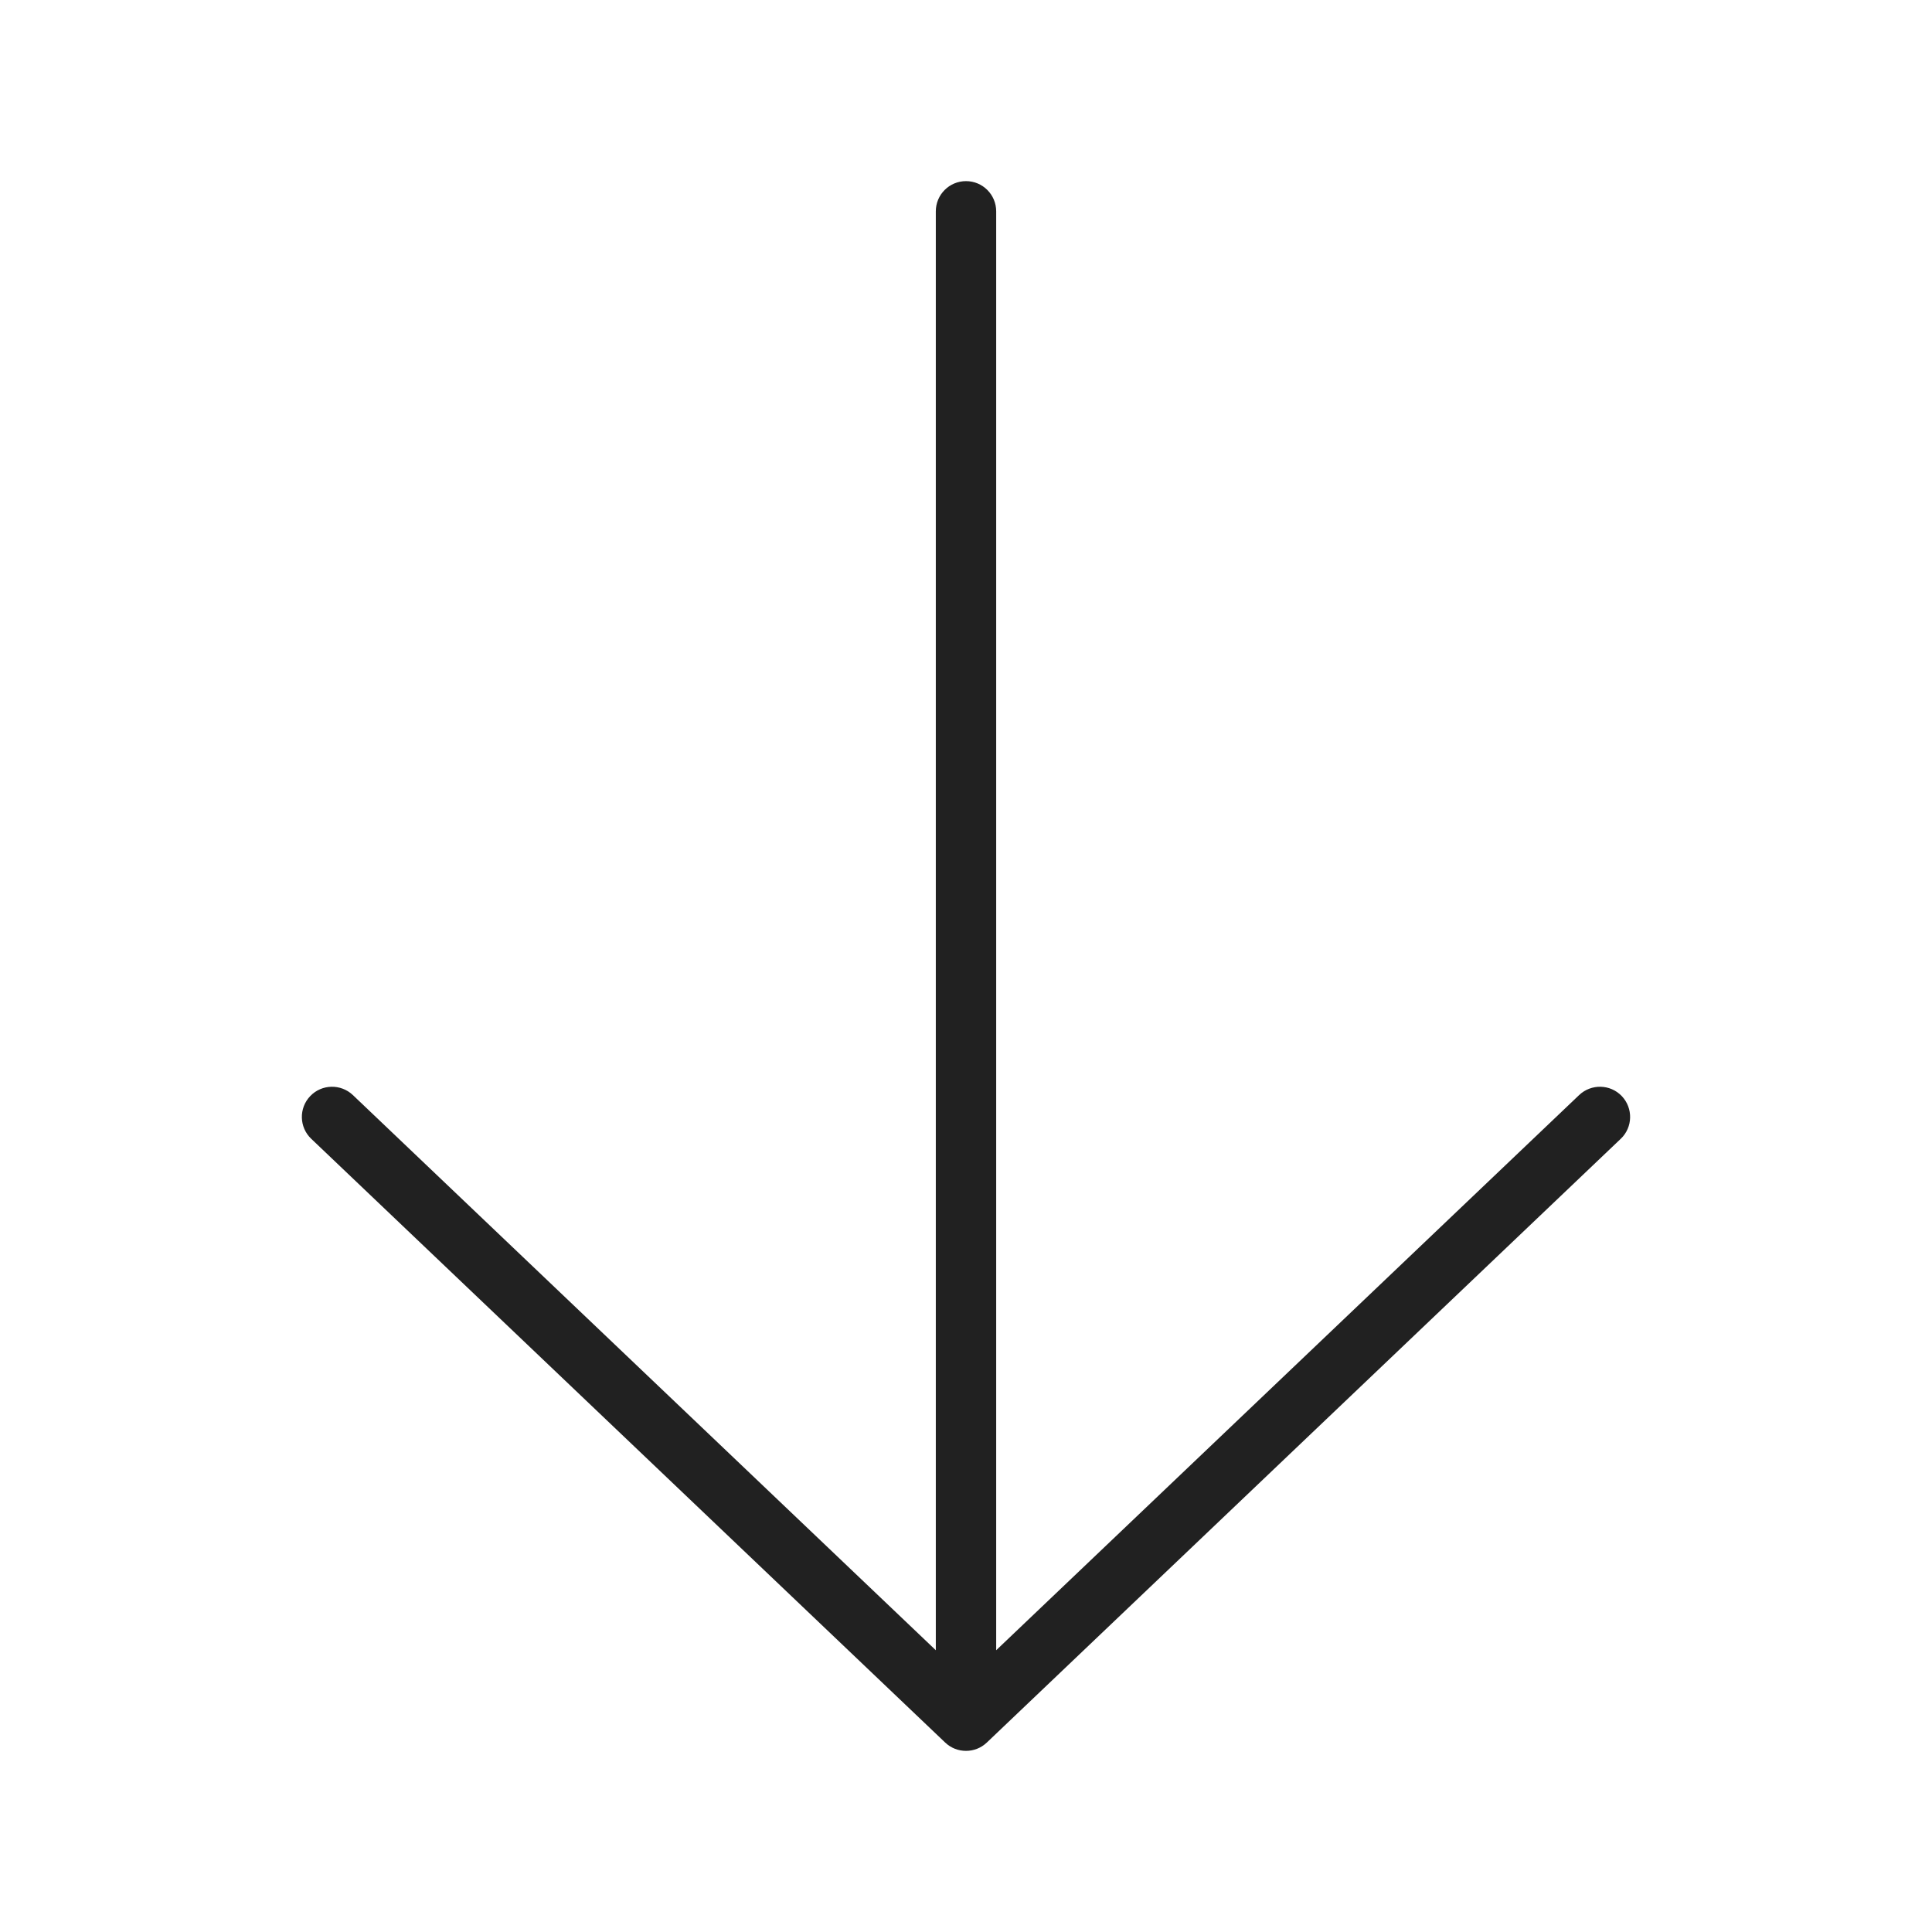 <svg width="32" height="32" viewBox="0 0 32 32" fill="none" xmlns="http://www.w3.org/2000/svg">
<path d="M16.5 3.5C16.5 3.224 16.276 3 16 3C15.724 3 15.5 3.224 15.5 3.5V27.333L5.845 18.138C5.645 17.948 5.328 17.955 5.138 18.155C4.947 18.355 4.955 18.672 5.155 18.862L15.655 28.862C15.848 29.046 16.152 29.046 16.345 28.862L26.845 18.862C27.045 18.672 27.052 18.355 26.862 18.155C26.672 17.955 26.355 17.948 26.155 18.138L16.5 27.333V3.5Z" fill="#212121"/>
</svg>
